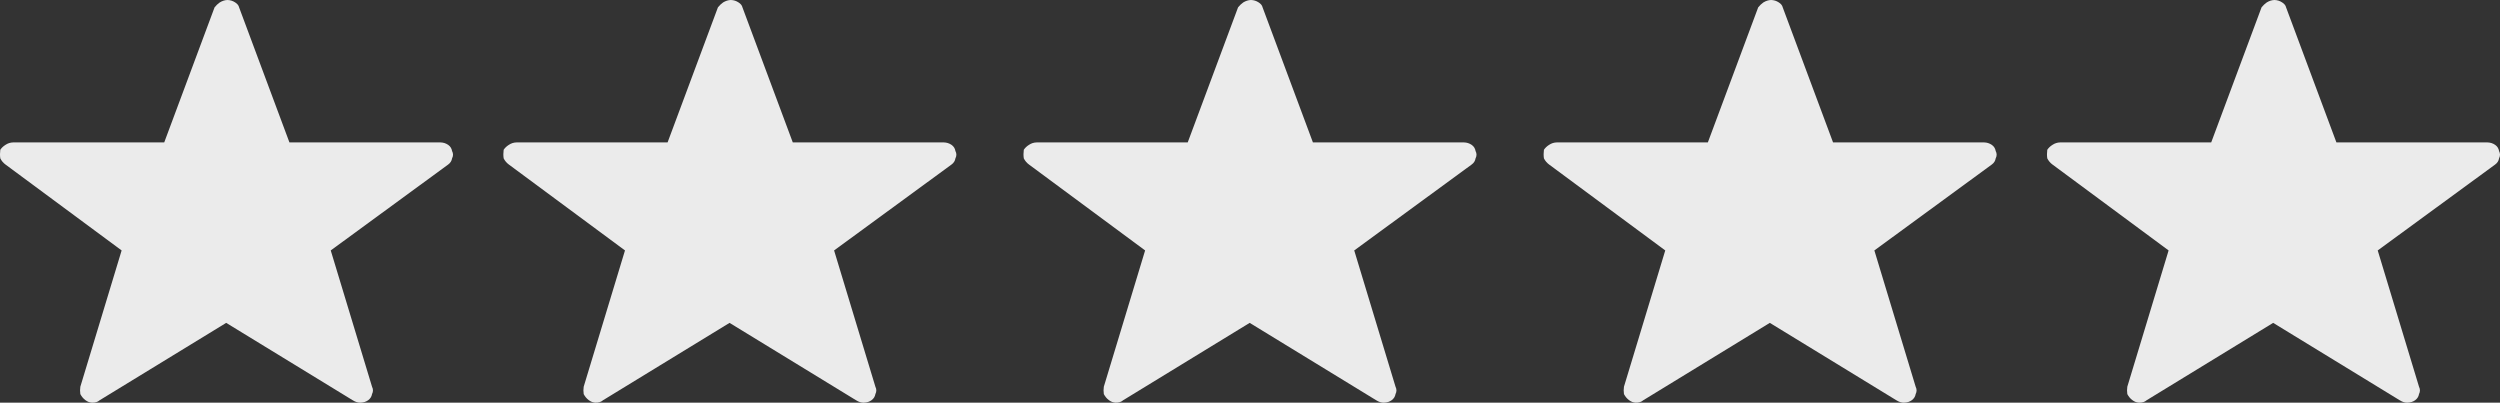 <?xml version="1.0" encoding="UTF-8"?>
<svg width="149px" height="24px" viewBox="0 0 149 24" version="1.1" xmlns="http://www.w3.org/2000/svg" xmlns:xlink="http://www.w3.org/1999/xlink">
    <rect x="0" y="0" width="149" height="24" fill="#333333" stroke="none"/>
    <!-- Generator: Sketch 51.3 (57544) - http://www.bohemiancoding.com/sketch -->
    <title>icon/no rating</title>
    <desc>Created with Sketch.</desc>
    <defs></defs>
    <g id="icon/no-rating" stroke="none" stroke-width="1" fill="none" fill-rule="evenodd">
        <rect id="Rectangle" fill="#FFFFFF" fill-rule="nonzero" opacity="0" x="0" y="0" width="149" height="24"></rect>
        <path d="M43.096,0.146 C42.98,0.228 42.878,0.325 42.788,0.439 L39.788,8.488 L30.788,8.488 C30.619,8.491 30.465,8.54 30.326,8.634 C30.196,8.715 30.094,8.813 30.018,8.927 C29.994,9.109 29.994,9.28 30.018,9.439 C30.092,9.586 30.195,9.708 30.326,9.805 L37.249,14.926 L34.788,23.048 C34.766,23.194 34.766,23.341 34.788,23.487 C34.865,23.636 34.967,23.758 35.096,23.853 C35.221,23.944 35.349,23.993 35.48,23.999 C35.672,24.006 35.826,23.958 35.942,23.853 L43.481,19.243 L51.019,23.853 C51.187,23.958 51.341,24.007 51.481,23.999 C51.663,23.994 51.816,23.945 51.943,23.853 C52.072,23.757 52.149,23.635 52.173,23.487 C52.247,23.341 52.247,23.195 52.173,23.048 L49.712,14.926 L56.712,9.805 C56.843,9.709 56.92,9.588 56.943,9.439 C57.019,9.292 57.019,9.145 56.943,9 C56.919,8.849 56.842,8.727 56.712,8.634 C56.573,8.539 56.419,8.491 56.25,8.488 L47.25,8.488 L44.25,0.439 C44.225,0.326 44.148,0.229 44.019,0.146 C43.88,0.053 43.726,0.004 43.557,0 C43.402,0.004 43.249,0.053 43.096,0.146 Z M13.096,0.146 C12.98,0.228 12.878,0.325 12.788,0.439 L9.788,8.488 L0.788,8.488 C0.619,8.491 0.465,8.54 0.326,8.634 C0.196,8.715 0.094,8.813 0.018,8.927 C-0.006,9.109 -0.006,9.28 0.018,9.439 C0.092,9.586 0.195,9.708 0.326,9.805 L7.249,14.926 L4.788,23.048 C4.766,23.194 4.766,23.341 4.788,23.487 C4.865,23.636 4.967,23.758 5.096,23.853 C5.221,23.944 5.349,23.993 5.48,23.999 C5.672,24.006 5.826,23.958 5.942,23.853 L13.481,19.243 L21.019,23.853 C21.187,23.958 21.341,24.007 21.481,23.999 C21.663,23.994 21.816,23.945 21.943,23.853 C22.072,23.757 22.149,23.635 22.173,23.487 C22.247,23.341 22.247,23.195 22.173,23.048 L19.712,14.926 L26.712,9.805 C26.843,9.709 26.92,9.588 26.943,9.439 C27.019,9.292 27.019,9.145 26.943,9 C26.919,8.849 26.842,8.727 26.712,8.634 C26.573,8.539 26.419,8.491 26.25,8.488 L17.25,8.488 L14.25,0.439 C14.225,0.326 14.148,0.229 14.019,0.146 C13.88,0.053 13.726,0.004 13.557,0 C13.402,0.004 13.249,0.053 13.096,0.146 Z M105.096,0.146 C104.98,0.228 104.878,0.325 104.788,0.439 L101.788,8.488 L92.788,8.488 C92.619,8.491 92.465,8.54 92.326,8.634 C92.196,8.715 92.094,8.813 92.018,8.927 C91.994,9.109 91.994,9.28 92.018,9.439 C92.092,9.586 92.195,9.708 92.326,9.805 L99.249,14.926 L96.788,23.048 C96.766,23.194 96.766,23.341 96.788,23.487 C96.865,23.636 96.967,23.758 97.096,23.853 C97.221,23.944 97.349,23.993 97.48,23.999 C97.672,24.006 97.826,23.958 97.942,23.853 L105.481,19.243 L113.019,23.853 C113.187,23.958 113.341,24.007 113.481,23.999 C113.663,23.994 113.816,23.945 113.943,23.853 C114.072,23.757 114.149,23.635 114.173,23.487 C114.247,23.341 114.247,23.195 114.173,23.048 L111.712,14.926 L118.712,9.805 C118.843,9.709 118.92,9.588 118.943,9.439 C119.019,9.292 119.019,9.145 118.943,9 C118.919,8.849 118.842,8.727 118.712,8.634 C118.573,8.539 118.419,8.491 118.25,8.488 L109.25,8.488 L106.25,0.439 C106.225,0.326 106.148,0.229 106.019,0.146 C105.88,0.053 105.726,0.004 105.557,0 C105.402,0.004 105.249,0.053 105.096,0.146 Z M135.096,0.146 C134.98,0.228 134.878,0.325 134.788,0.439 L131.788,8.488 L122.788,8.488 C122.619,8.491 122.465,8.54 122.326,8.634 C122.196,8.715 122.094,8.813 122.018,8.927 C121.994,9.109 121.994,9.28 122.018,9.439 C122.092,9.586 122.195,9.708 122.326,9.805 L129.249,14.926 L126.788,23.048 C126.766,23.194 126.766,23.341 126.788,23.487 C126.865,23.636 126.967,23.758 127.096,23.853 C127.221,23.944 127.349,23.993 127.48,23.999 C127.672,24.006 127.826,23.958 127.942,23.853 L135.481,19.243 L143.019,23.853 C143.187,23.958 143.341,24.007 143.481,23.999 C143.663,23.994 143.816,23.945 143.943,23.853 C144.072,23.757 144.149,23.635 144.173,23.487 C144.247,23.341 144.247,23.195 144.173,23.048 L141.712,14.926 L148.712,9.805 C148.843,9.709 148.92,9.588 148.943,9.439 C149.019,9.292 149.019,9.145 148.943,9 C148.919,8.849 148.842,8.727 148.712,8.634 C148.573,8.539 148.419,8.491 148.25,8.488 L139.25,8.488 L136.25,0.439 C136.225,0.326 136.148,0.229 136.019,0.146 C135.88,0.053 135.726,0.004 135.557,0 C135.402,0.004 135.249,0.053 135.096,0.146 Z M74.096,0.146 C73.98,0.228 73.878,0.325 73.788,0.439 L70.788,8.488 L61.788,8.488 C61.619,8.491 61.465,8.54 61.326,8.634 C61.196,8.715 61.094,8.813 61.018,8.927 C60.994,9.109 60.994,9.28 61.018,9.439 C61.092,9.586 61.195,9.708 61.326,9.805 L68.249,14.926 L65.788,23.048 C65.766,23.194 65.766,23.341 65.788,23.487 C65.865,23.636 65.967,23.758 66.096,23.853 C66.221,23.944 66.349,23.993 66.48,23.999 C66.672,24.006 66.826,23.958 66.942,23.853 L74.481,19.243 L82.019,23.853 C82.187,23.958 82.341,24.007 82.481,23.999 C82.663,23.994 82.816,23.945 82.943,23.853 C83.072,23.757 83.149,23.635 83.173,23.487 C83.247,23.341 83.247,23.195 83.173,23.048 L80.712,14.926 L87.712,9.805 C87.843,9.709 87.92,9.588 87.943,9.439 C88.019,9.292 88.019,9.145 87.943,9 C87.919,8.849 87.842,8.727 87.712,8.634 C87.573,8.539 87.419,8.491 87.25,8.488 L78.25,8.488 L75.25,0.439 C75.225,0.326 75.148,0.229 75.019,0.146 C74.88,0.053 74.726,0.004 74.557,0 C74.402,0.004 74.249,0.053 74.096,0.146 Z" id="Shape" fill="#EBEBEB" fill-rule="nonzero"></path>
    </g>
</svg>